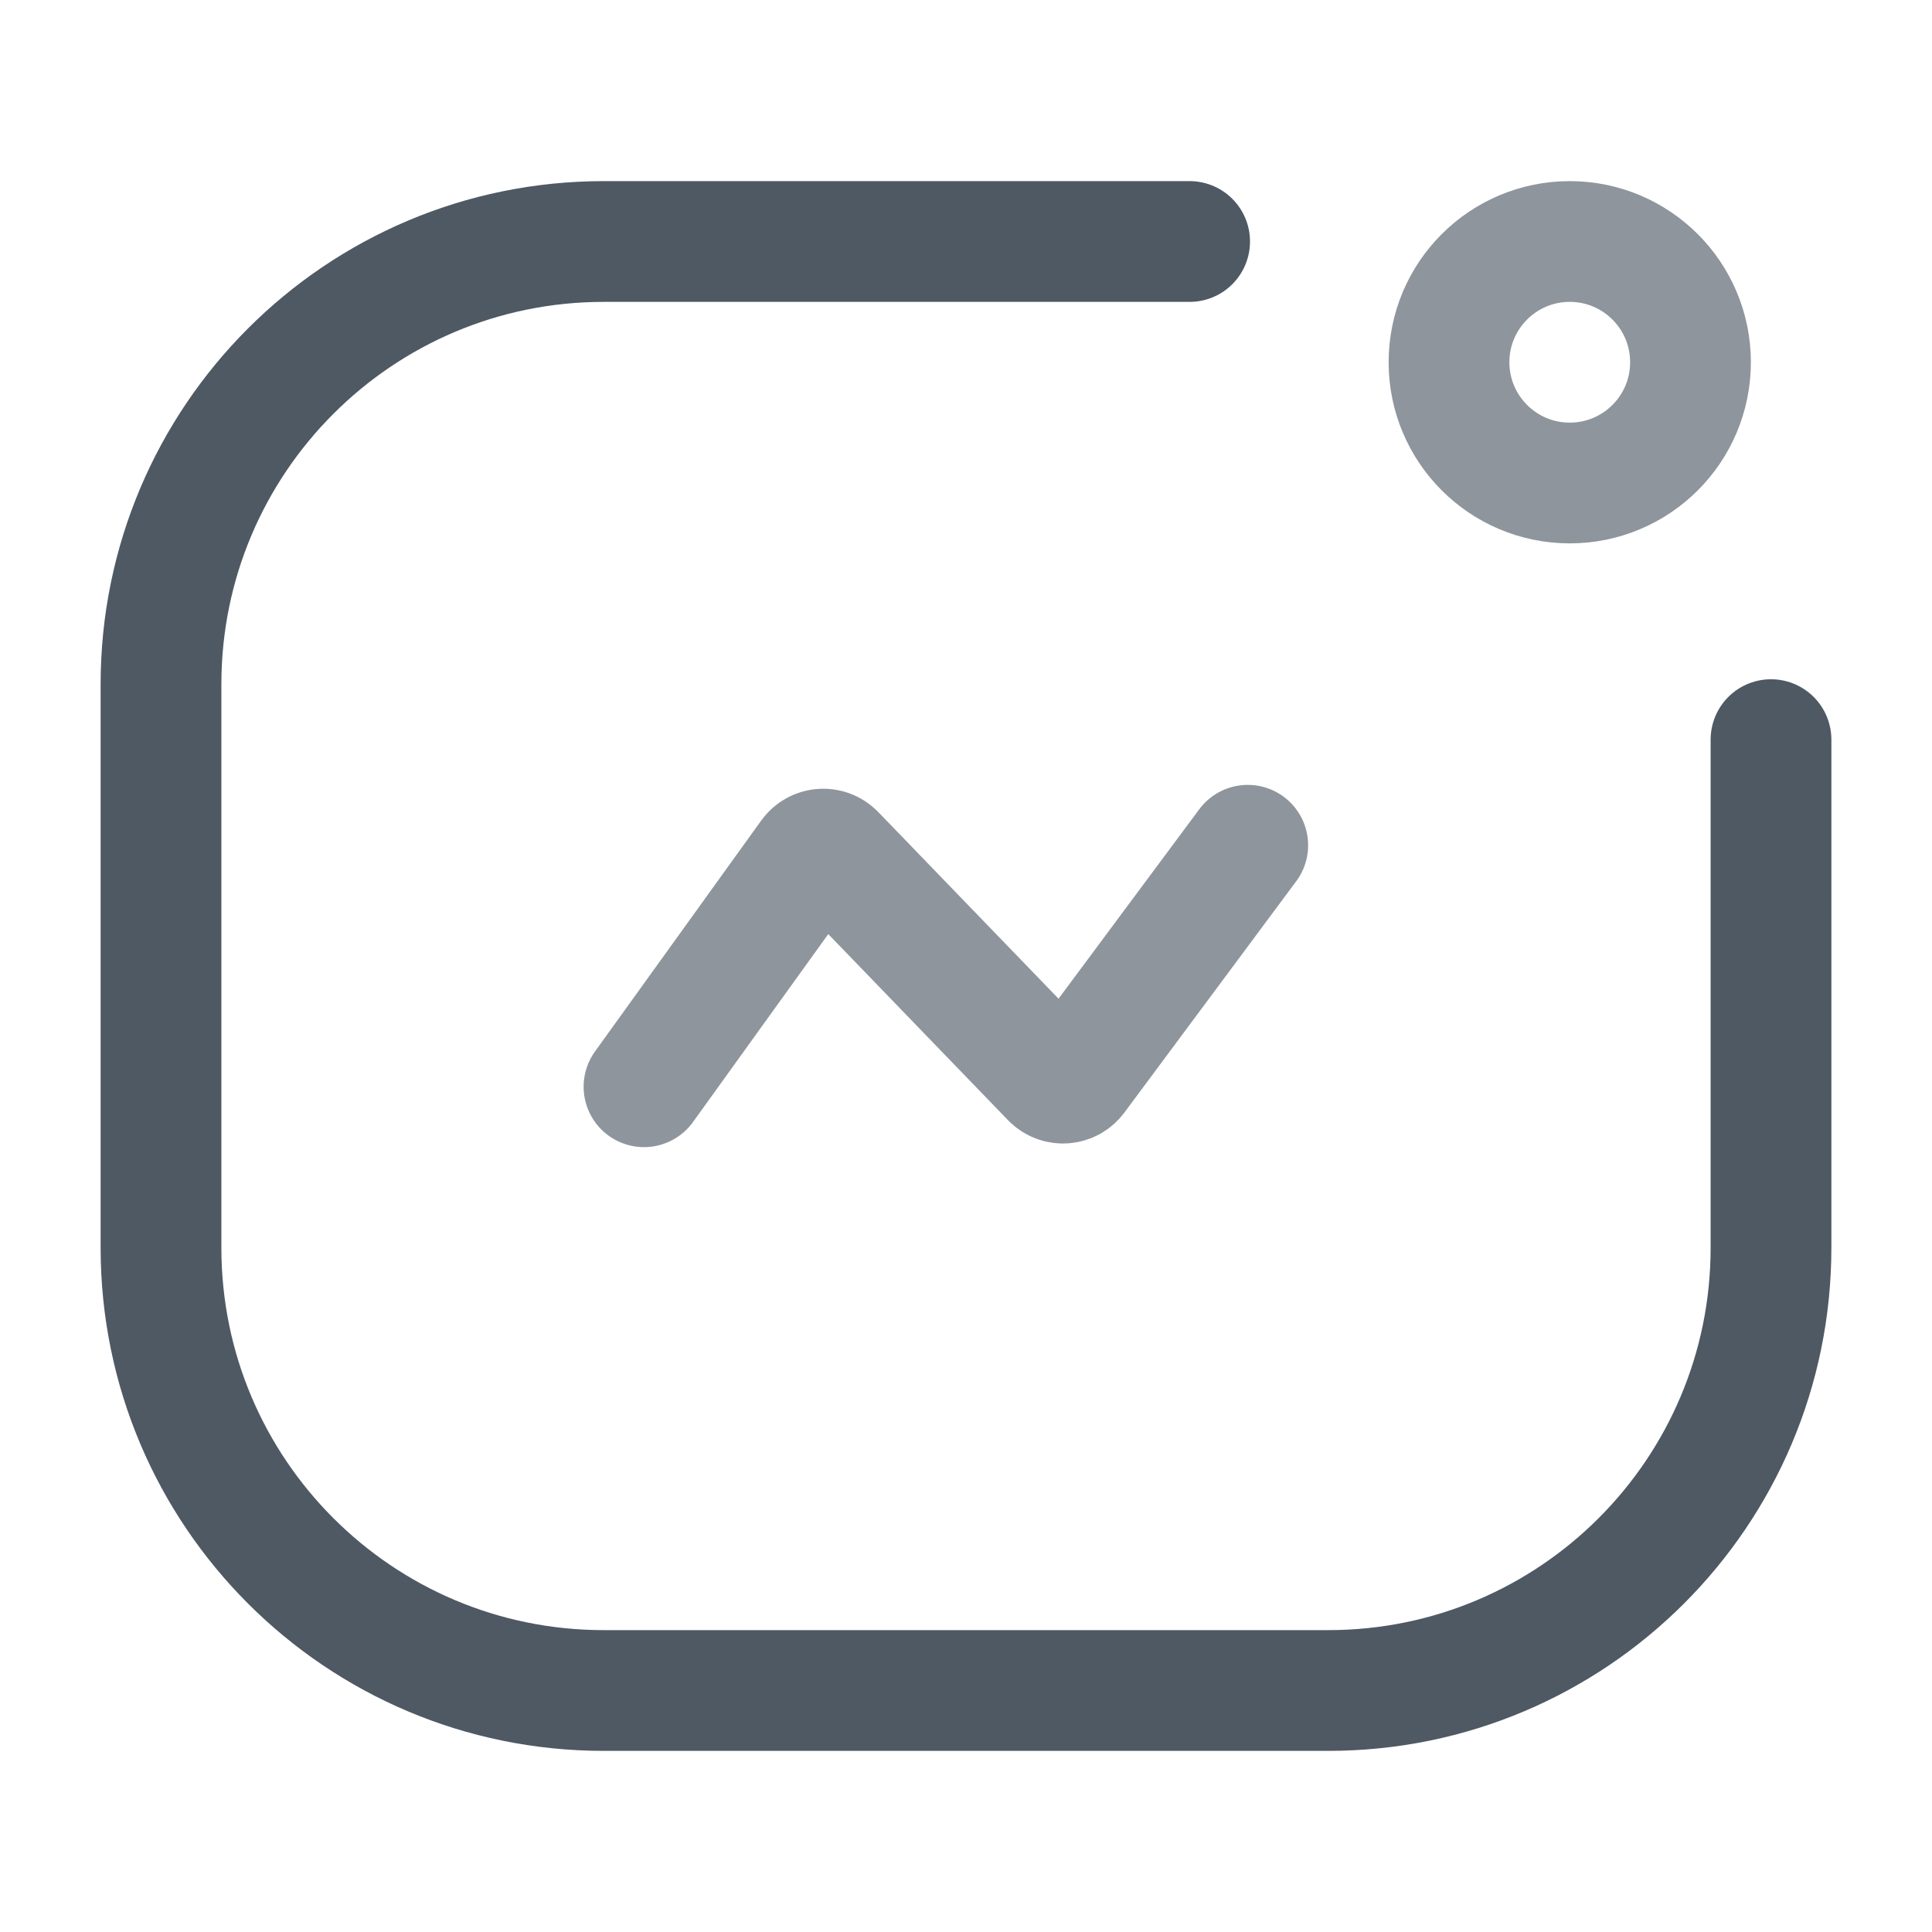 <svg width="24" height="24" viewBox="0 0 24 24" fill="none" xmlns="http://www.w3.org/2000/svg">
<path opacity="0.64" d="M8 13.5C8 13.5 9.992 10.732 10.065 10.631C10.138 10.53 10.284 10.519 10.371 10.609C10.458 10.698 13.061 13.394 13.061 13.394C13.061 13.394 13.061 13.394 13.061 13.394C13.147 13.483 13.292 13.473 13.365 13.374C13.439 13.275 15.5 10.5 15.5 10.5" stroke="#4E5964" stroke-width="1.5" stroke-linecap="round"/>
<path d="M14.778 3H12H7.5C4.462 3 2 5.462 2 8.5V15.5C2 18.538 4.462 21 7.5 21H16.5C19.538 21 22 18.538 22 15.5V12V9.188" stroke="#4E5964" stroke-width="1.5" stroke-linecap="round"/>
<circle opacity="0.64" cx="19.5" cy="4.5" r="1.5" stroke="#4E5964" stroke-width="1.5"/>
</svg>
